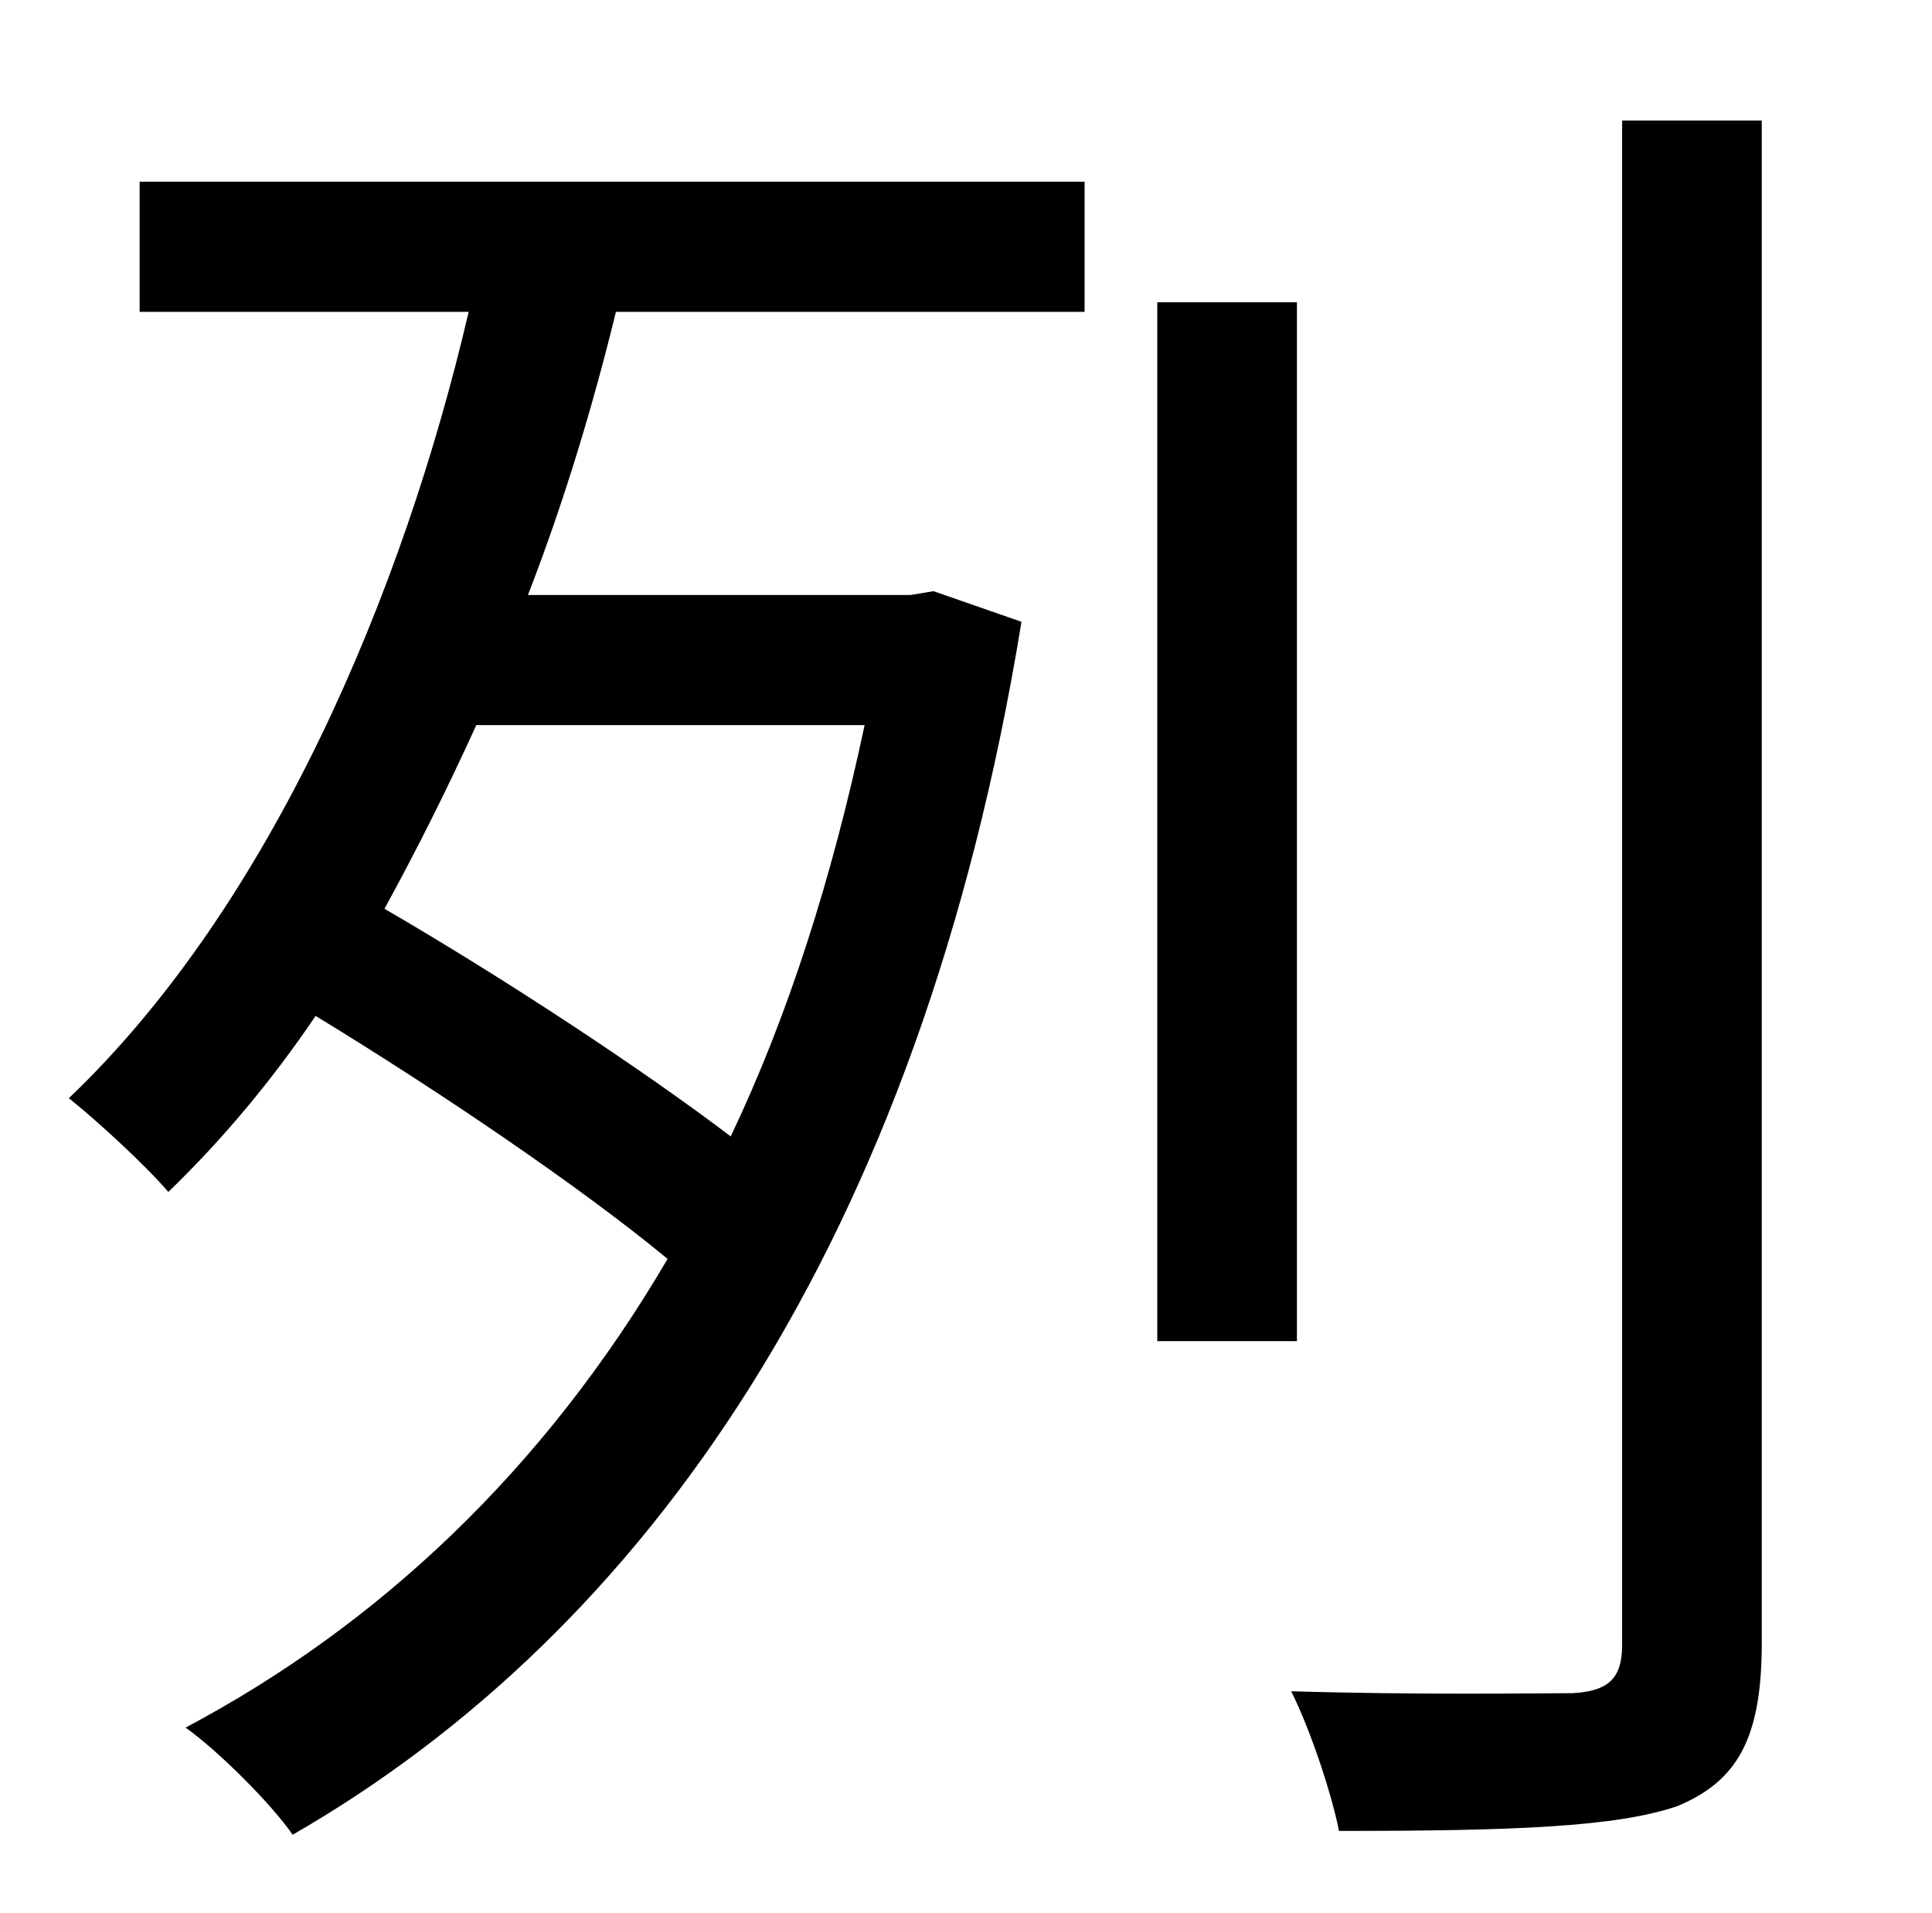 <?xml version="1.0" standalone="no"?>
<!DOCTYPE svg PUBLIC "-//W3C//DTD SVG 1.1//EN" "http://www.w3.org/Graphics/SVG/1.1/DTD/svg11.dtd" >
<svg xmlns="http://www.w3.org/2000/svg" xmlns:xlink="http://www.w3.org/1999/xlink" version="1.1" viewBox="-10 0 1010 1000">
   <path fill="currentColor"
d="M442 379h-203c-15 33 -31 65 -48 96c62 36 135 84 181 119c30 -63 53 -135 70 -215zM63 163v-68h494v68h-245c-12 49 -27 99 -46 148h200l12 -2l46 16c-53 325 -197 528 -381 634c-11 -16 -39 -44 -56 -56c100 -53 187 -134 252 -245c-46 -38 -120 -88 -184 -127
c-23 34 -49 65 -77 92c-12 -14 -37 -37 -52 -49c106 -101 175 -265 209 -411h-172zM668 158v543h-73v-543h73zM838 63h73v796c0 50 -13 72 -44 85c-32 11 -86 13 -177 13c-4 -20 -15 -53 -25 -73c67 2 128 1 147 1c18 -1 26 -7 26 -25v-797z" />
</svg>
